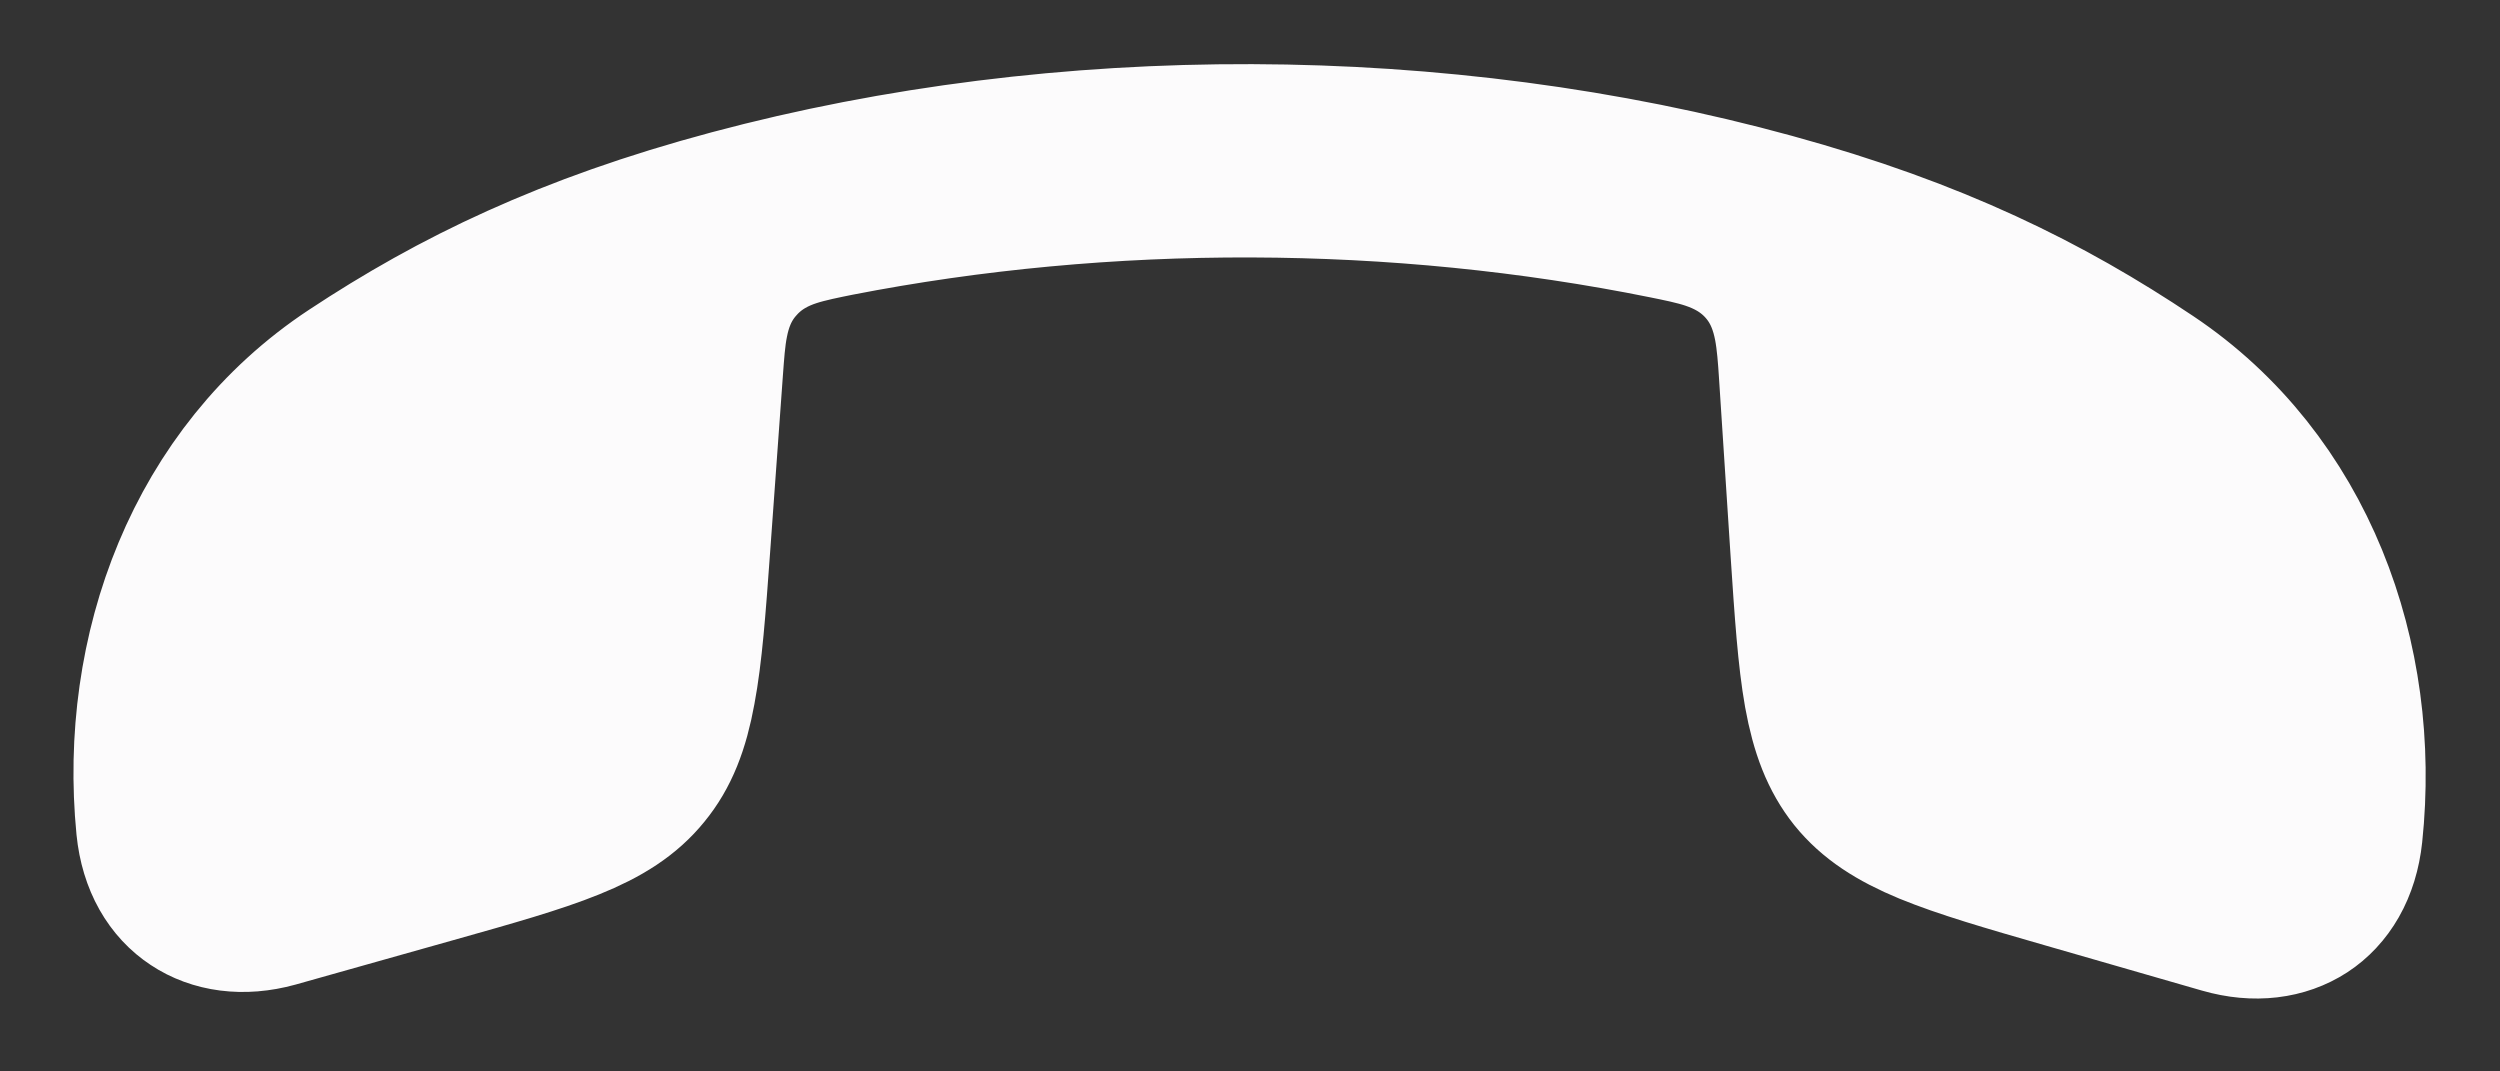 <svg width="14" height="6" viewBox="0 0 14 6" fill="none" xmlns="http://www.w3.org/2000/svg">
<rect x="0" y="0" width="14" height="6" fill="#333333" stroke="none"/>
<path d="M12.872 5.026C12.772 5.091 12.633 5.114 12.47 5.067L11.589 4.813C11.255 4.717 11.012 4.646 10.827 4.57C10.641 4.493 10.524 4.414 10.438 4.308C10.353 4.201 10.301 4.071 10.265 3.873C10.23 3.676 10.213 3.425 10.19 3.078L10.125 2.08C10.12 2.003 10.113 1.9 10.096 1.811C10.076 1.708 10.036 1.574 9.928 1.451C9.823 1.331 9.699 1.272 9.598 1.238C9.512 1.209 9.413 1.19 9.34 1.175C7.827 0.869 6.194 0.864 4.677 1.16C4.604 1.175 4.504 1.194 4.418 1.222C4.317 1.255 4.193 1.313 4.087 1.433C3.978 1.554 3.936 1.688 3.916 1.791C3.898 1.88 3.892 1.982 3.886 2.06L3.814 3.056C3.789 3.403 3.77 3.656 3.733 3.852C3.697 4.05 3.644 4.18 3.557 4.286C3.471 4.392 3.354 4.47 3.168 4.545C2.983 4.62 2.739 4.689 2.405 4.783L1.521 5.032C1.358 5.077 1.219 5.053 1.12 4.987C1.021 4.922 0.944 4.804 0.926 4.625C0.832 3.667 1.192 2.689 2.006 2.152C2.578 1.774 3.206 1.467 4.114 1.224C5.957 0.731 8.065 0.738 9.903 1.243C10.808 1.491 11.434 1.804 12.003 2.185C12.814 2.727 13.168 3.707 13.067 4.664C13.048 4.844 12.97 4.962 12.872 5.026Z" fill="#FCFBFC" stroke="#FCFBFC"/>
</svg>
